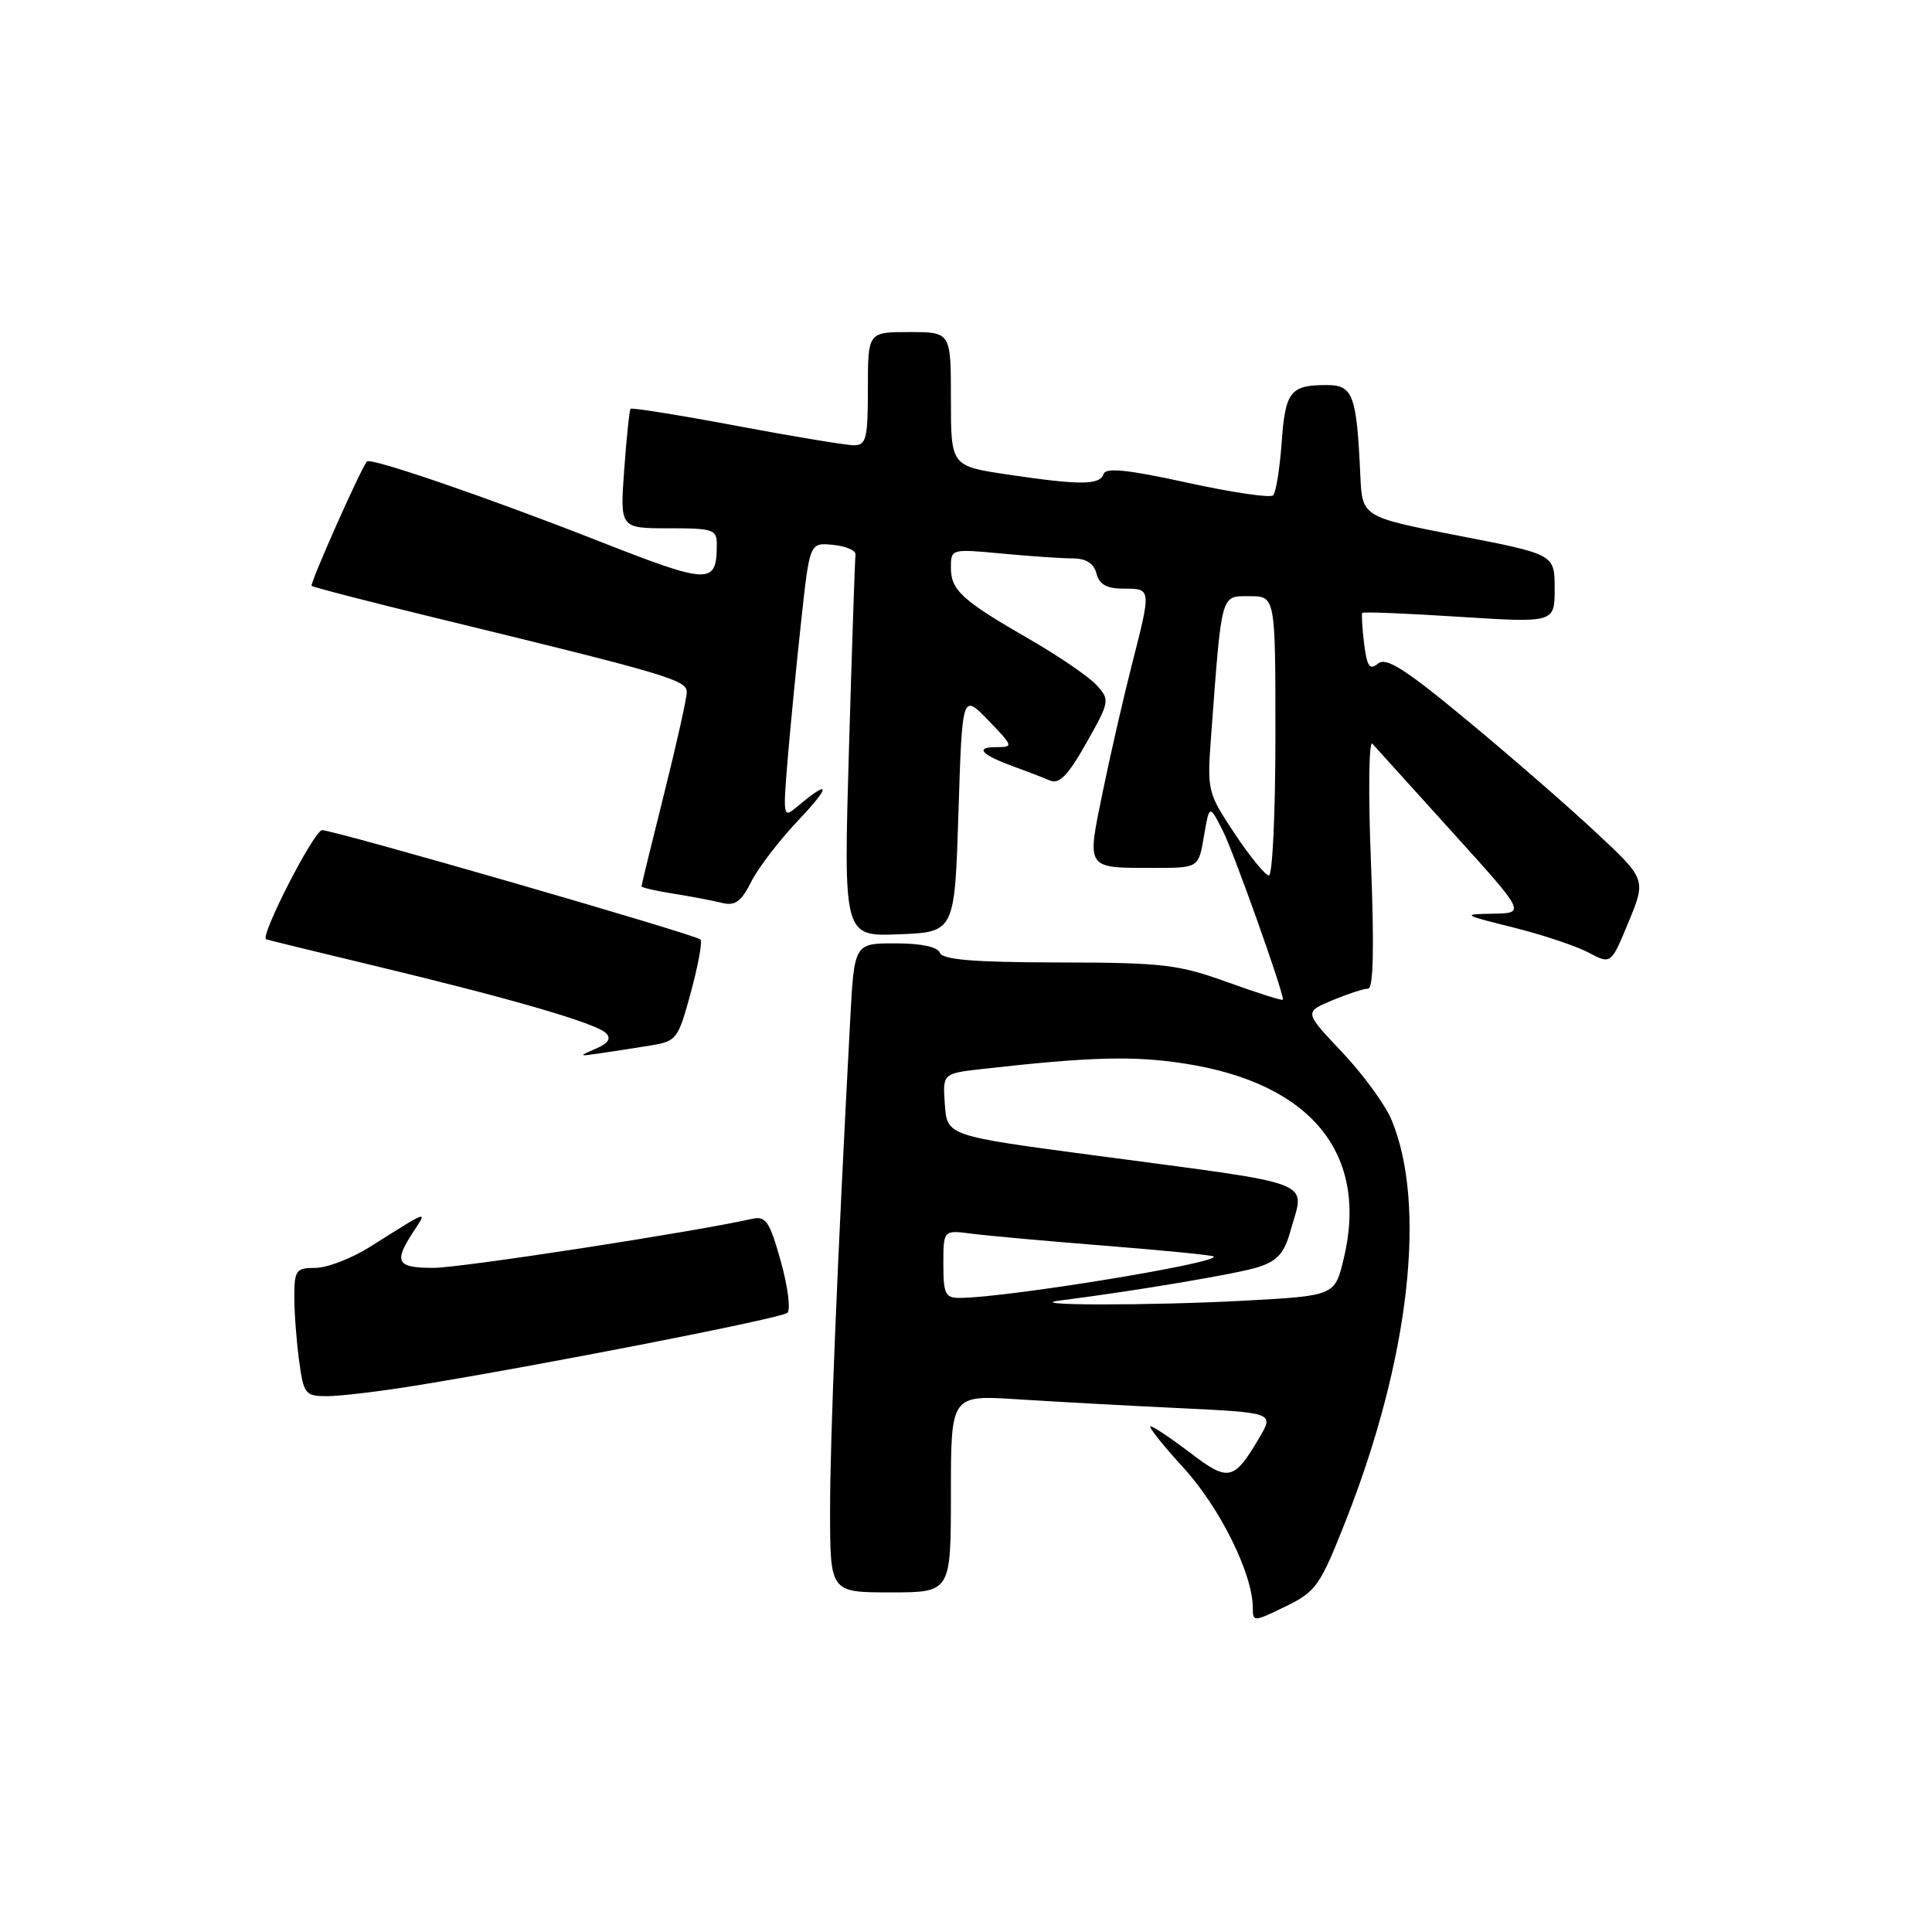 <?xml version="1.0" encoding="UTF-8" standalone="no"?>
<!DOCTYPE svg PUBLIC "-//W3C//DTD SVG 1.1//EN" "http://www.w3.org/Graphics/SVG/1.1/DTD/svg11.dtd" >
<svg xmlns="http://www.w3.org/2000/svg" xmlns:xlink="http://www.w3.org/1999/xlink" version="1.1" viewBox="0 0 256 256">
 <g >
 <path fill="currentColor"
d=" M 178.31 201.53 C 186.76 180.11 189.09 159.65 184.38 148.37 C 183.55 146.37 180.60 142.34 177.84 139.42 C 172.81 134.11 172.81 134.11 176.53 132.55 C 178.57 131.70 180.71 131.00 181.28 131.00 C 181.98 131.00 182.10 125.57 181.66 114.30 C 181.29 105.08 181.38 98.02 181.85 98.55 C 182.32 99.07 187.08 104.34 192.43 110.25 C 202.16 121.00 202.16 121.00 197.83 121.07 C 193.66 121.14 193.76 121.21 200.50 122.89 C 204.35 123.85 208.84 125.34 210.48 126.22 C 213.47 127.80 213.47 127.80 215.80 122.15 C 218.13 116.50 218.13 116.50 211.31 110.15 C 207.57 106.66 199.88 99.98 194.22 95.30 C 186.14 88.61 183.66 87.04 182.59 87.93 C 181.49 88.84 181.13 88.33 180.75 85.28 C 180.50 83.20 180.39 81.37 180.51 81.21 C 180.64 81.05 186.43 81.28 193.37 81.73 C 206.00 82.53 206.00 82.53 206.00 77.99 C 206.00 73.45 206.00 73.45 193.25 70.98 C 180.50 68.50 180.50 68.50 180.25 63.00 C 179.76 52.23 179.29 51.00 175.70 51.02 C 170.95 51.04 170.30 51.89 169.82 58.73 C 169.57 62.15 169.07 65.26 168.70 65.63 C 168.33 66.01 163.21 65.25 157.33 63.96 C 149.44 62.23 146.52 61.93 146.23 62.81 C 145.74 64.29 143.14 64.31 133.54 62.88 C 126.00 61.76 126.00 61.76 126.00 52.88 C 126.00 44.00 126.00 44.00 120.50 44.00 C 115.00 44.00 115.00 44.00 115.00 51.50 C 115.00 58.12 114.78 59.00 113.15 59.00 C 112.14 59.00 105.12 57.84 97.57 56.42 C 90.01 55.00 83.70 53.99 83.55 54.17 C 83.40 54.35 83.02 57.99 82.71 62.25 C 82.15 70.00 82.15 70.00 88.58 70.00 C 94.58 70.00 95.00 70.15 94.98 72.25 C 94.95 77.50 94.02 77.46 79.39 71.72 C 64.55 65.89 49.04 60.57 48.61 61.15 C 47.64 62.45 41.03 77.36 41.29 77.63 C 41.48 77.81 49.25 79.82 58.57 82.08 C 88.39 89.34 91.00 90.11 91.00 91.70 C 91.00 92.52 89.65 98.57 88.00 105.16 C 86.35 111.75 85.00 117.28 85.00 117.44 C 85.00 117.61 86.91 118.05 89.25 118.42 C 91.59 118.79 94.48 119.34 95.68 119.64 C 97.40 120.07 98.21 119.48 99.54 116.84 C 100.46 115.00 103.30 111.30 105.86 108.61 C 110.16 104.07 110.03 103.17 105.61 106.90 C 103.77 108.46 103.73 108.28 104.38 100.50 C 104.75 96.10 105.55 87.86 106.17 82.20 C 107.29 71.89 107.29 71.89 110.39 72.20 C 112.10 72.36 113.44 72.95 113.36 73.50 C 113.28 74.05 112.89 85.66 112.49 99.30 C 111.77 124.09 111.77 124.09 119.14 123.80 C 126.50 123.50 126.50 123.50 127.00 107.69 C 127.50 91.88 127.50 91.88 130.95 95.44 C 134.27 98.88 134.31 99.00 132.03 99.00 C 129.12 99.00 129.99 99.99 134.27 101.55 C 136.05 102.20 138.23 103.04 139.12 103.42 C 140.36 103.95 141.51 102.76 143.94 98.46 C 147.04 92.97 147.08 92.74 145.32 90.80 C 144.33 89.70 140.36 86.98 136.51 84.76 C 127.45 79.54 126.00 78.22 126.00 75.20 C 126.00 72.73 126.05 72.72 132.75 73.35 C 136.46 73.70 140.69 73.99 142.13 73.99 C 143.92 74.00 144.93 74.64 145.29 76.00 C 145.67 77.46 146.65 78.00 148.91 78.00 C 152.57 78.00 152.57 77.95 149.96 88.15 C 148.84 92.54 147.10 100.13 146.10 105.01 C 144.00 115.28 143.80 115.00 152.99 115.00 C 158.82 115.00 158.82 115.00 159.53 110.79 C 160.25 106.59 160.25 106.59 162.01 110.04 C 163.45 112.87 170.00 131.23 170.00 132.46 C 170.00 132.65 166.74 131.62 162.75 130.18 C 156.14 127.79 154.15 127.55 140.26 127.53 C 129.02 127.51 124.90 127.17 124.54 126.25 C 124.24 125.46 122.05 125.00 118.63 125.00 C 113.19 125.00 113.19 125.00 112.65 135.25 C 110.94 167.36 109.98 190.77 109.99 200.25 C 110.00 211.00 110.00 211.00 118.00 211.00 C 126.00 211.00 126.00 211.00 126.00 197.92 C 126.00 184.85 126.00 184.85 134.75 185.41 C 139.56 185.72 149.20 186.25 156.16 186.58 C 168.82 187.19 168.82 187.19 166.86 190.52 C 163.49 196.23 162.78 196.38 157.71 192.50 C 155.18 190.58 152.82 189.00 152.46 189.00 C 152.10 189.00 154.06 191.48 156.83 194.50 C 161.65 199.77 166.00 208.57 166.00 213.02 C 166.00 214.93 166.09 214.93 170.33 212.87 C 174.38 210.90 174.90 210.17 178.31 201.53 Z  M 55.01 183.61 C 71.79 180.89 103.52 174.68 104.33 173.96 C 104.79 173.56 104.40 170.49 103.46 167.13 C 101.96 161.79 101.48 161.09 99.62 161.51 C 91.84 163.26 61.07 168.00 57.43 168.00 C 52.56 168.00 52.14 167.25 54.75 163.25 C 56.67 160.32 56.93 160.23 49.05 165.20 C 46.61 166.74 43.35 168.00 41.80 168.00 C 39.22 168.00 39.00 168.30 39.00 171.86 C 39.00 173.98 39.29 177.81 39.64 180.36 C 40.24 184.75 40.44 185.00 43.39 185.00 C 45.10 184.99 50.33 184.37 55.01 183.61 Z  M 86.15 138.54 C 89.67 137.97 89.85 137.72 91.55 131.46 C 92.51 127.89 93.09 124.75 92.82 124.49 C 92.17 123.83 44.30 110.00 42.68 110.00 C 41.63 110.00 34.42 124.05 35.26 124.46 C 35.39 124.53 41.80 126.09 49.50 127.94 C 67.73 132.31 78.98 135.58 80.29 136.89 C 81.02 137.62 80.61 138.25 78.92 138.97 C 76.62 139.96 76.65 139.99 79.50 139.57 C 81.15 139.33 84.14 138.87 86.15 138.54 Z  M 140.50 172.32 C 150.62 171.03 163.96 168.78 166.72 167.90 C 169.24 167.09 170.17 166.06 170.97 163.18 C 172.90 156.23 175.15 157.11 145.06 153.10 C 125.50 150.50 125.50 150.50 125.20 146.37 C 124.90 142.24 124.90 142.24 130.20 141.64 C 144.52 140.03 150.18 139.87 156.98 140.93 C 173.76 143.53 181.39 152.89 178.05 166.78 C 176.87 171.70 176.87 171.70 164.78 172.35 C 152.33 173.02 135.16 173.00 140.50 172.32 Z  M 125.00 167.49 C 125.00 162.98 125.00 162.98 128.75 163.47 C 130.81 163.74 138.80 164.46 146.50 165.07 C 154.20 165.68 160.64 166.32 160.82 166.49 C 161.67 167.33 133.54 171.93 127.25 171.98 C 125.25 172.00 125.00 171.51 125.00 167.49 Z  M 163.60 110.46 C 159.97 104.98 159.93 104.82 160.50 97.21 C 161.91 78.34 161.73 79.00 165.57 79.00 C 169.00 79.00 169.00 79.00 169.00 97.50 C 169.00 107.67 168.61 116.00 168.14 116.00 C 167.67 116.00 165.63 113.51 163.60 110.46 Z "/>
</g>
</svg>
